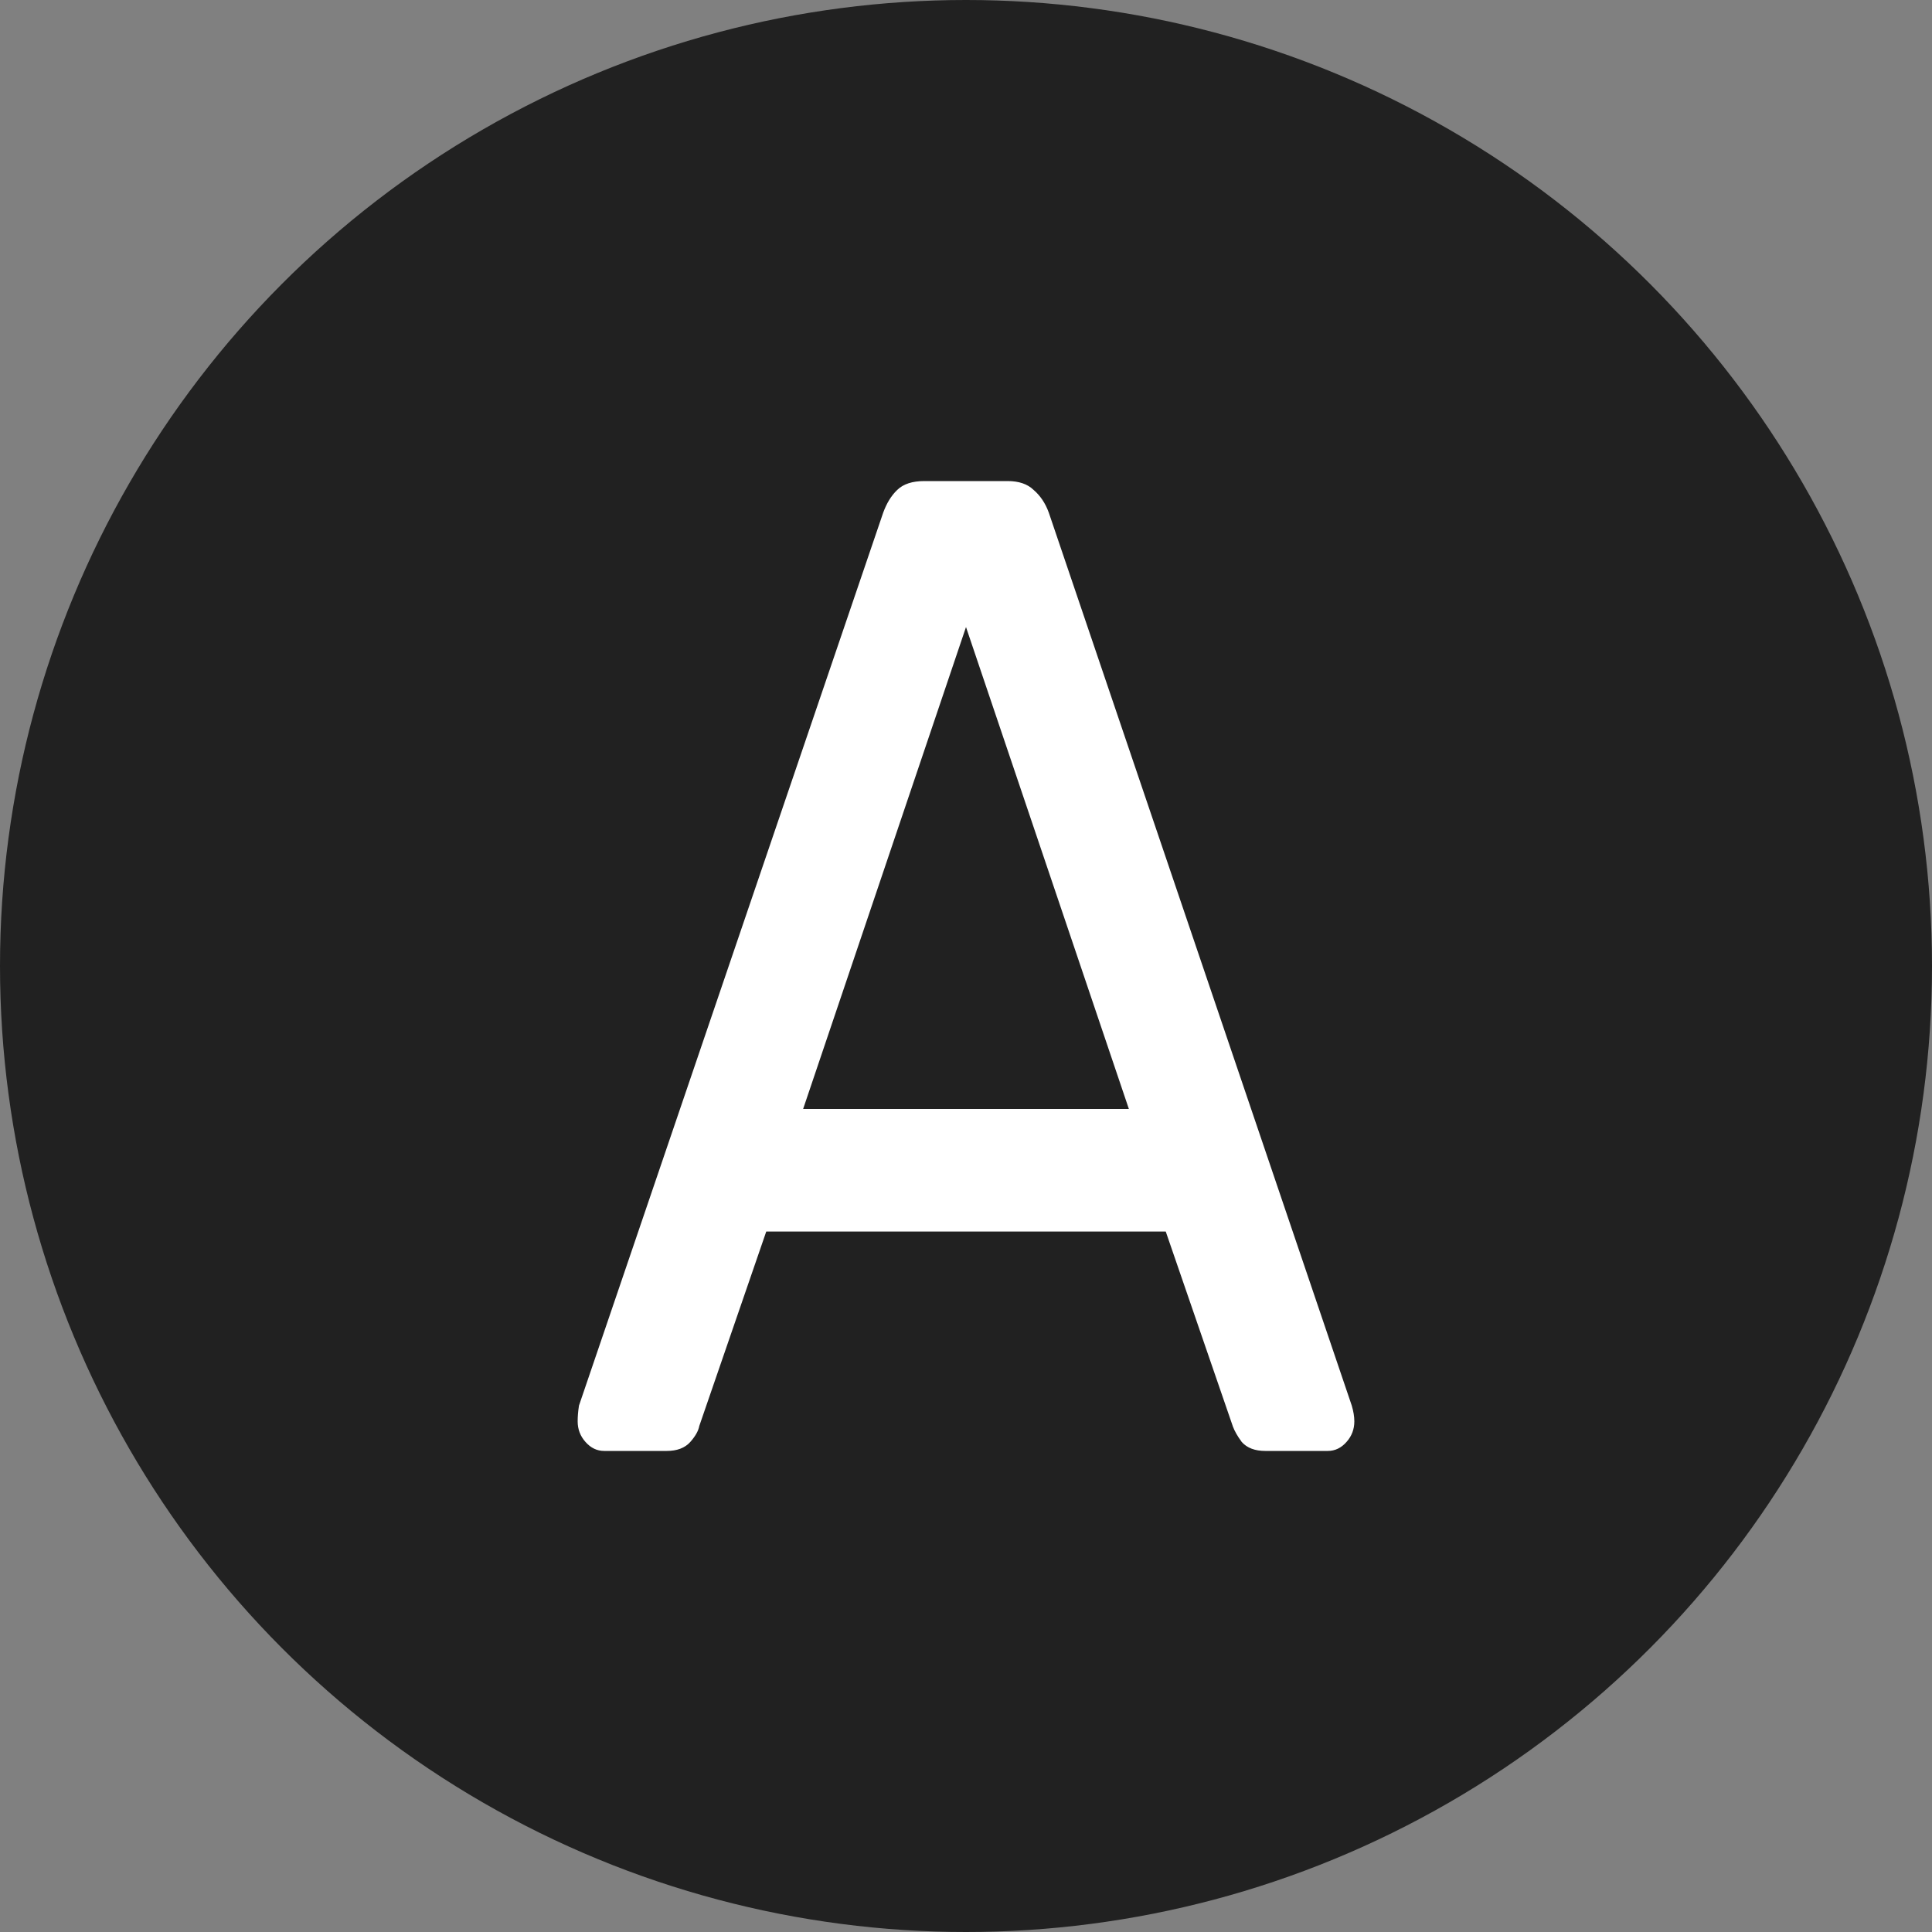 <svg width="20" height="20" viewBox="0 0 20 20" fill="none" xmlns="http://www.w3.org/2000/svg">
<rect x="0" y="0" width="20" height="20" fill="#808080" stroke="none"/>
<circle cx="10" cy="10" r="10" fill="#212121"/>
<path d="M6.003 14.554L6.003 14.554L6.003 14.556C5.994 14.613 5.99 14.666 5.99 14.714C5.99 14.793 6.016 14.862 6.069 14.921C6.121 14.98 6.183 15.01 6.254 15.01H6.902C7.005 15.01 7.084 14.981 7.138 14.921C7.189 14.863 7.22 14.81 7.229 14.76L7.925 12.739H12.075L12.771 14.76L12.771 14.761C12.789 14.809 12.819 14.863 12.862 14.92L12.862 14.92L12.862 14.921C12.916 14.981 12.995 15.01 13.098 15.01H13.746C13.817 15.01 13.879 14.98 13.931 14.921C13.984 14.862 14.01 14.793 14.01 14.714C14.01 14.665 14.001 14.612 13.984 14.554L13.984 14.554L13.984 14.554L10.848 5.311L10.848 5.311C10.813 5.214 10.761 5.137 10.692 5.078C10.631 5.019 10.543 4.99 10.432 4.99H9.568C9.448 4.99 9.356 5.019 9.295 5.079C9.234 5.137 9.187 5.215 9.152 5.311L9.152 5.311L6.003 14.554ZM8.3 11.49L10 6.46L11.7 11.49H8.3Z" fill="white" stroke="white" stroke-width="0.02"/>
</svg>
